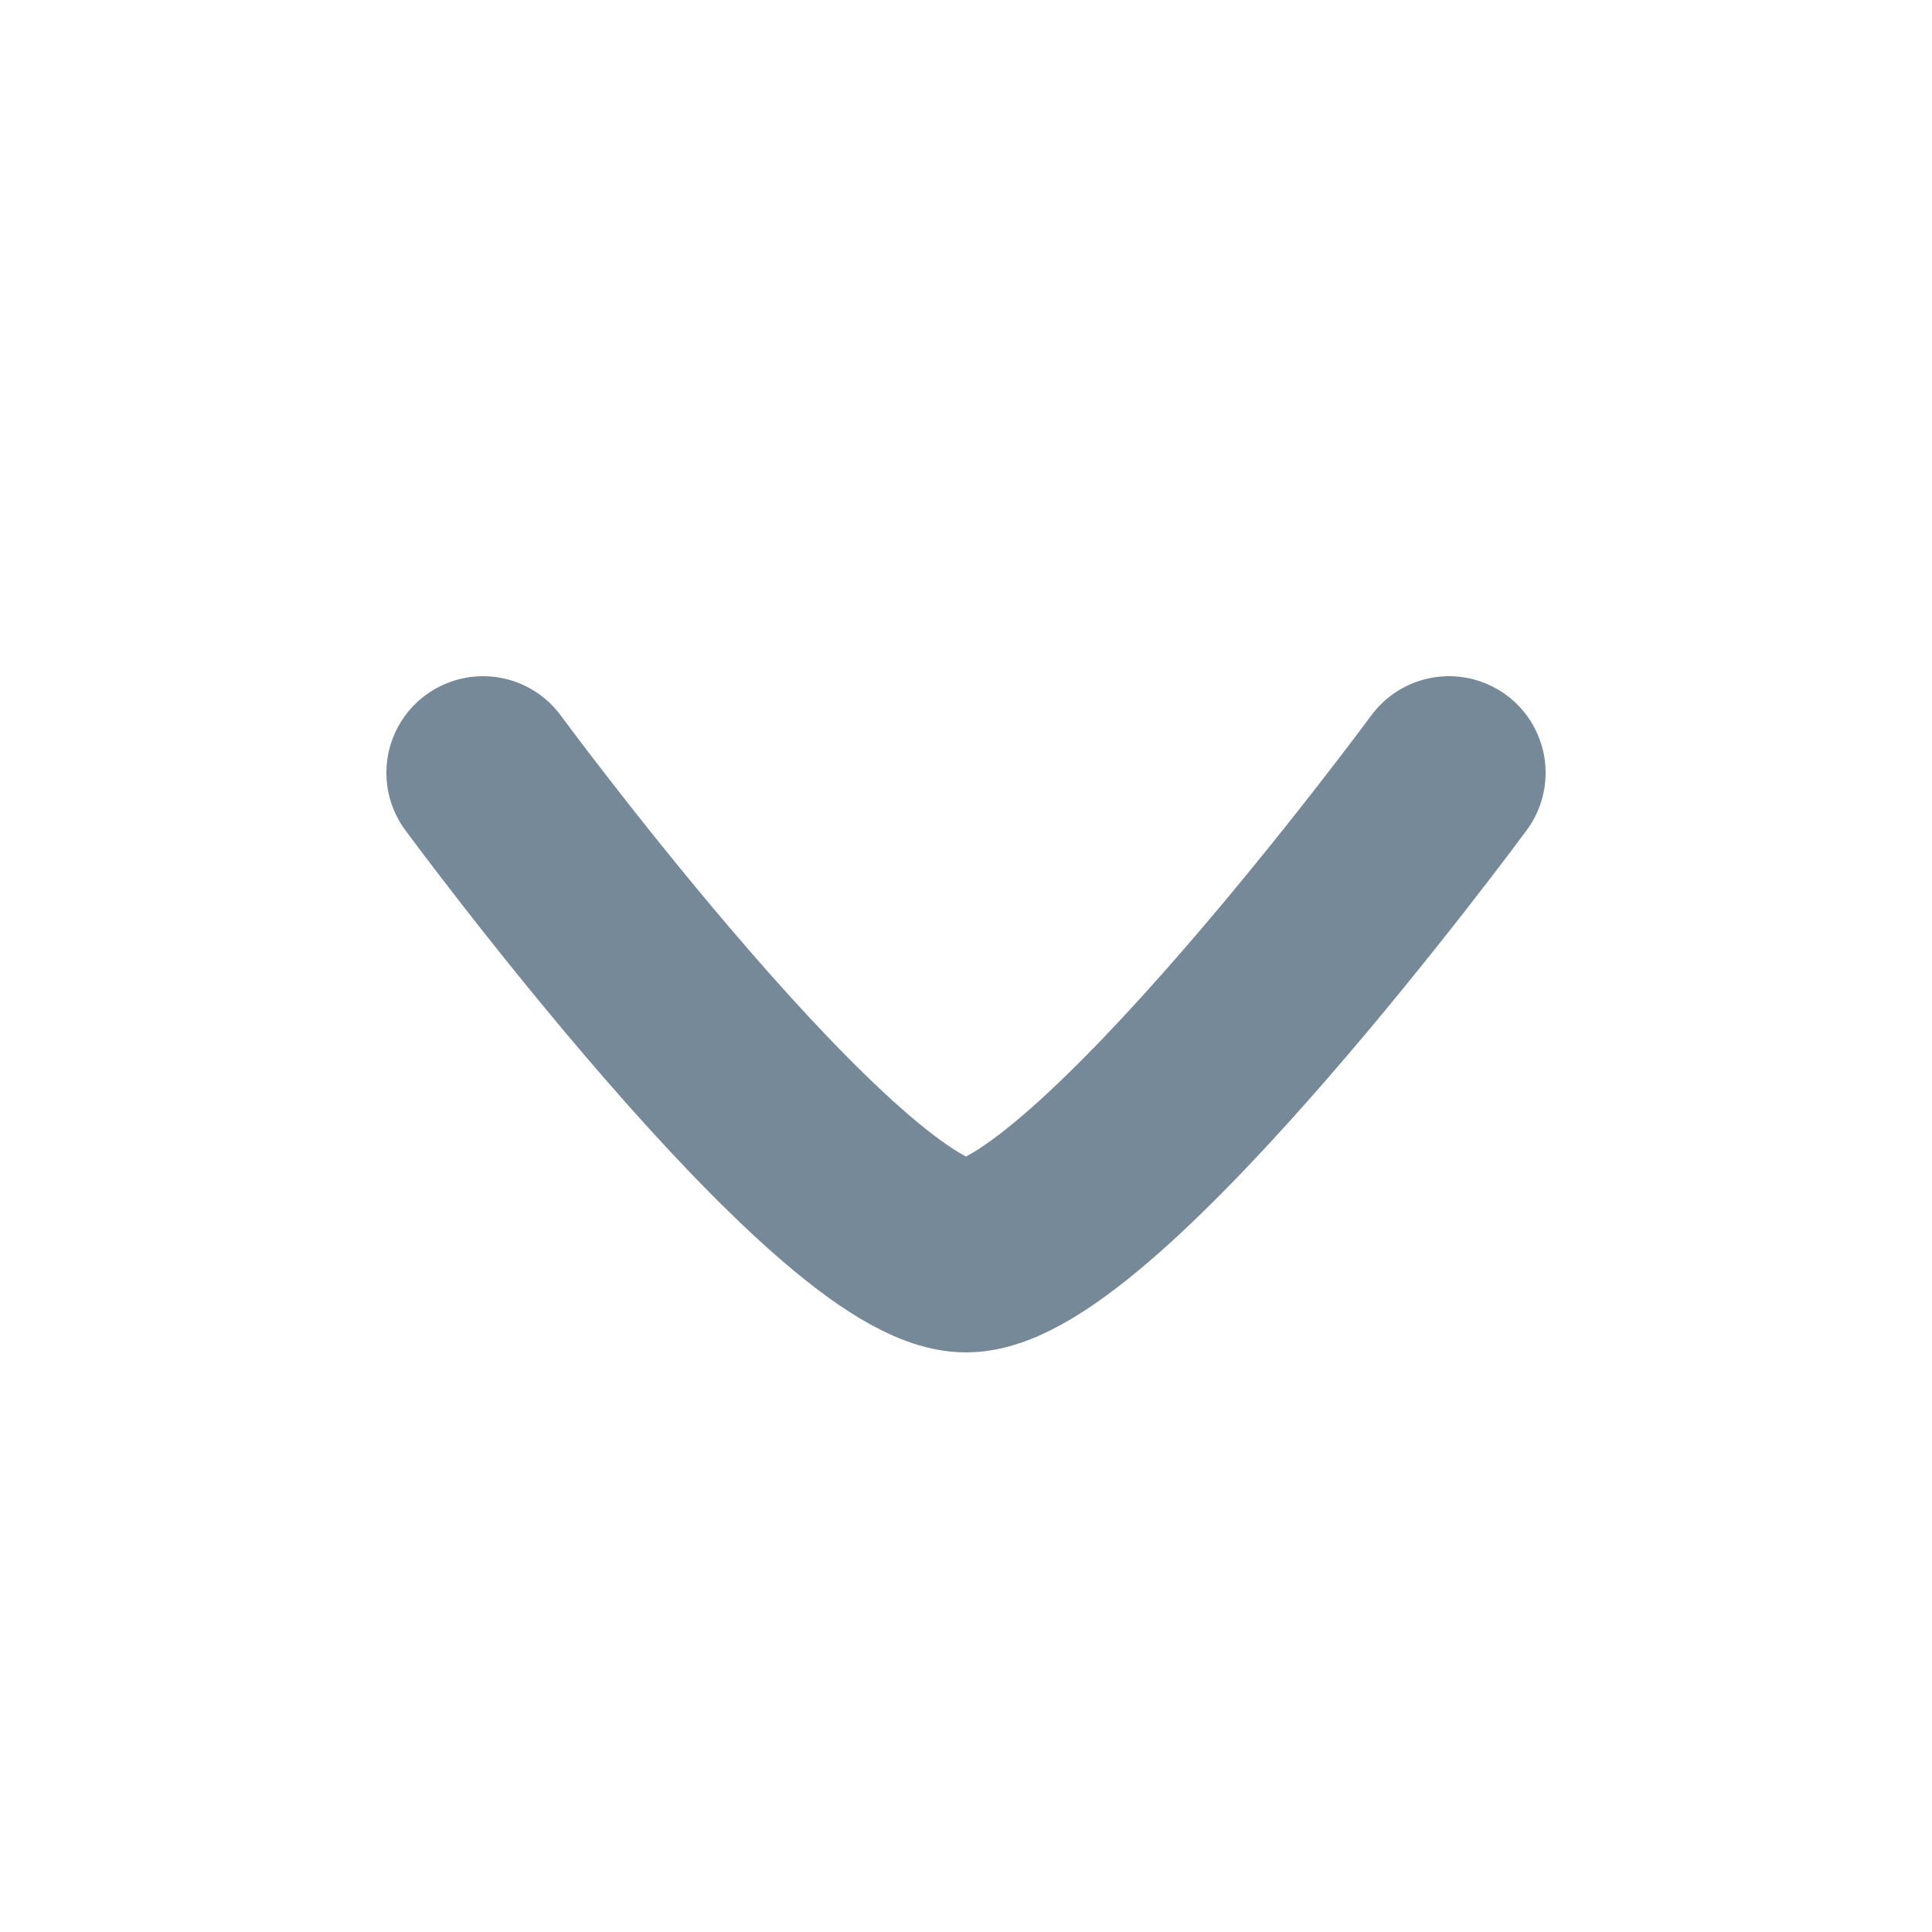 <svg width="20" height="20" viewBox="0 0 20 20" fill="none" xmlns="http://www.w3.org/2000/svg">
<path d="M15 8C15 8 11.318 13 10 13C8.682 13 5 8 5 8" stroke="#768998" stroke-width="2" stroke-linecap="round" stroke-linejoin="round"/>
</svg>
